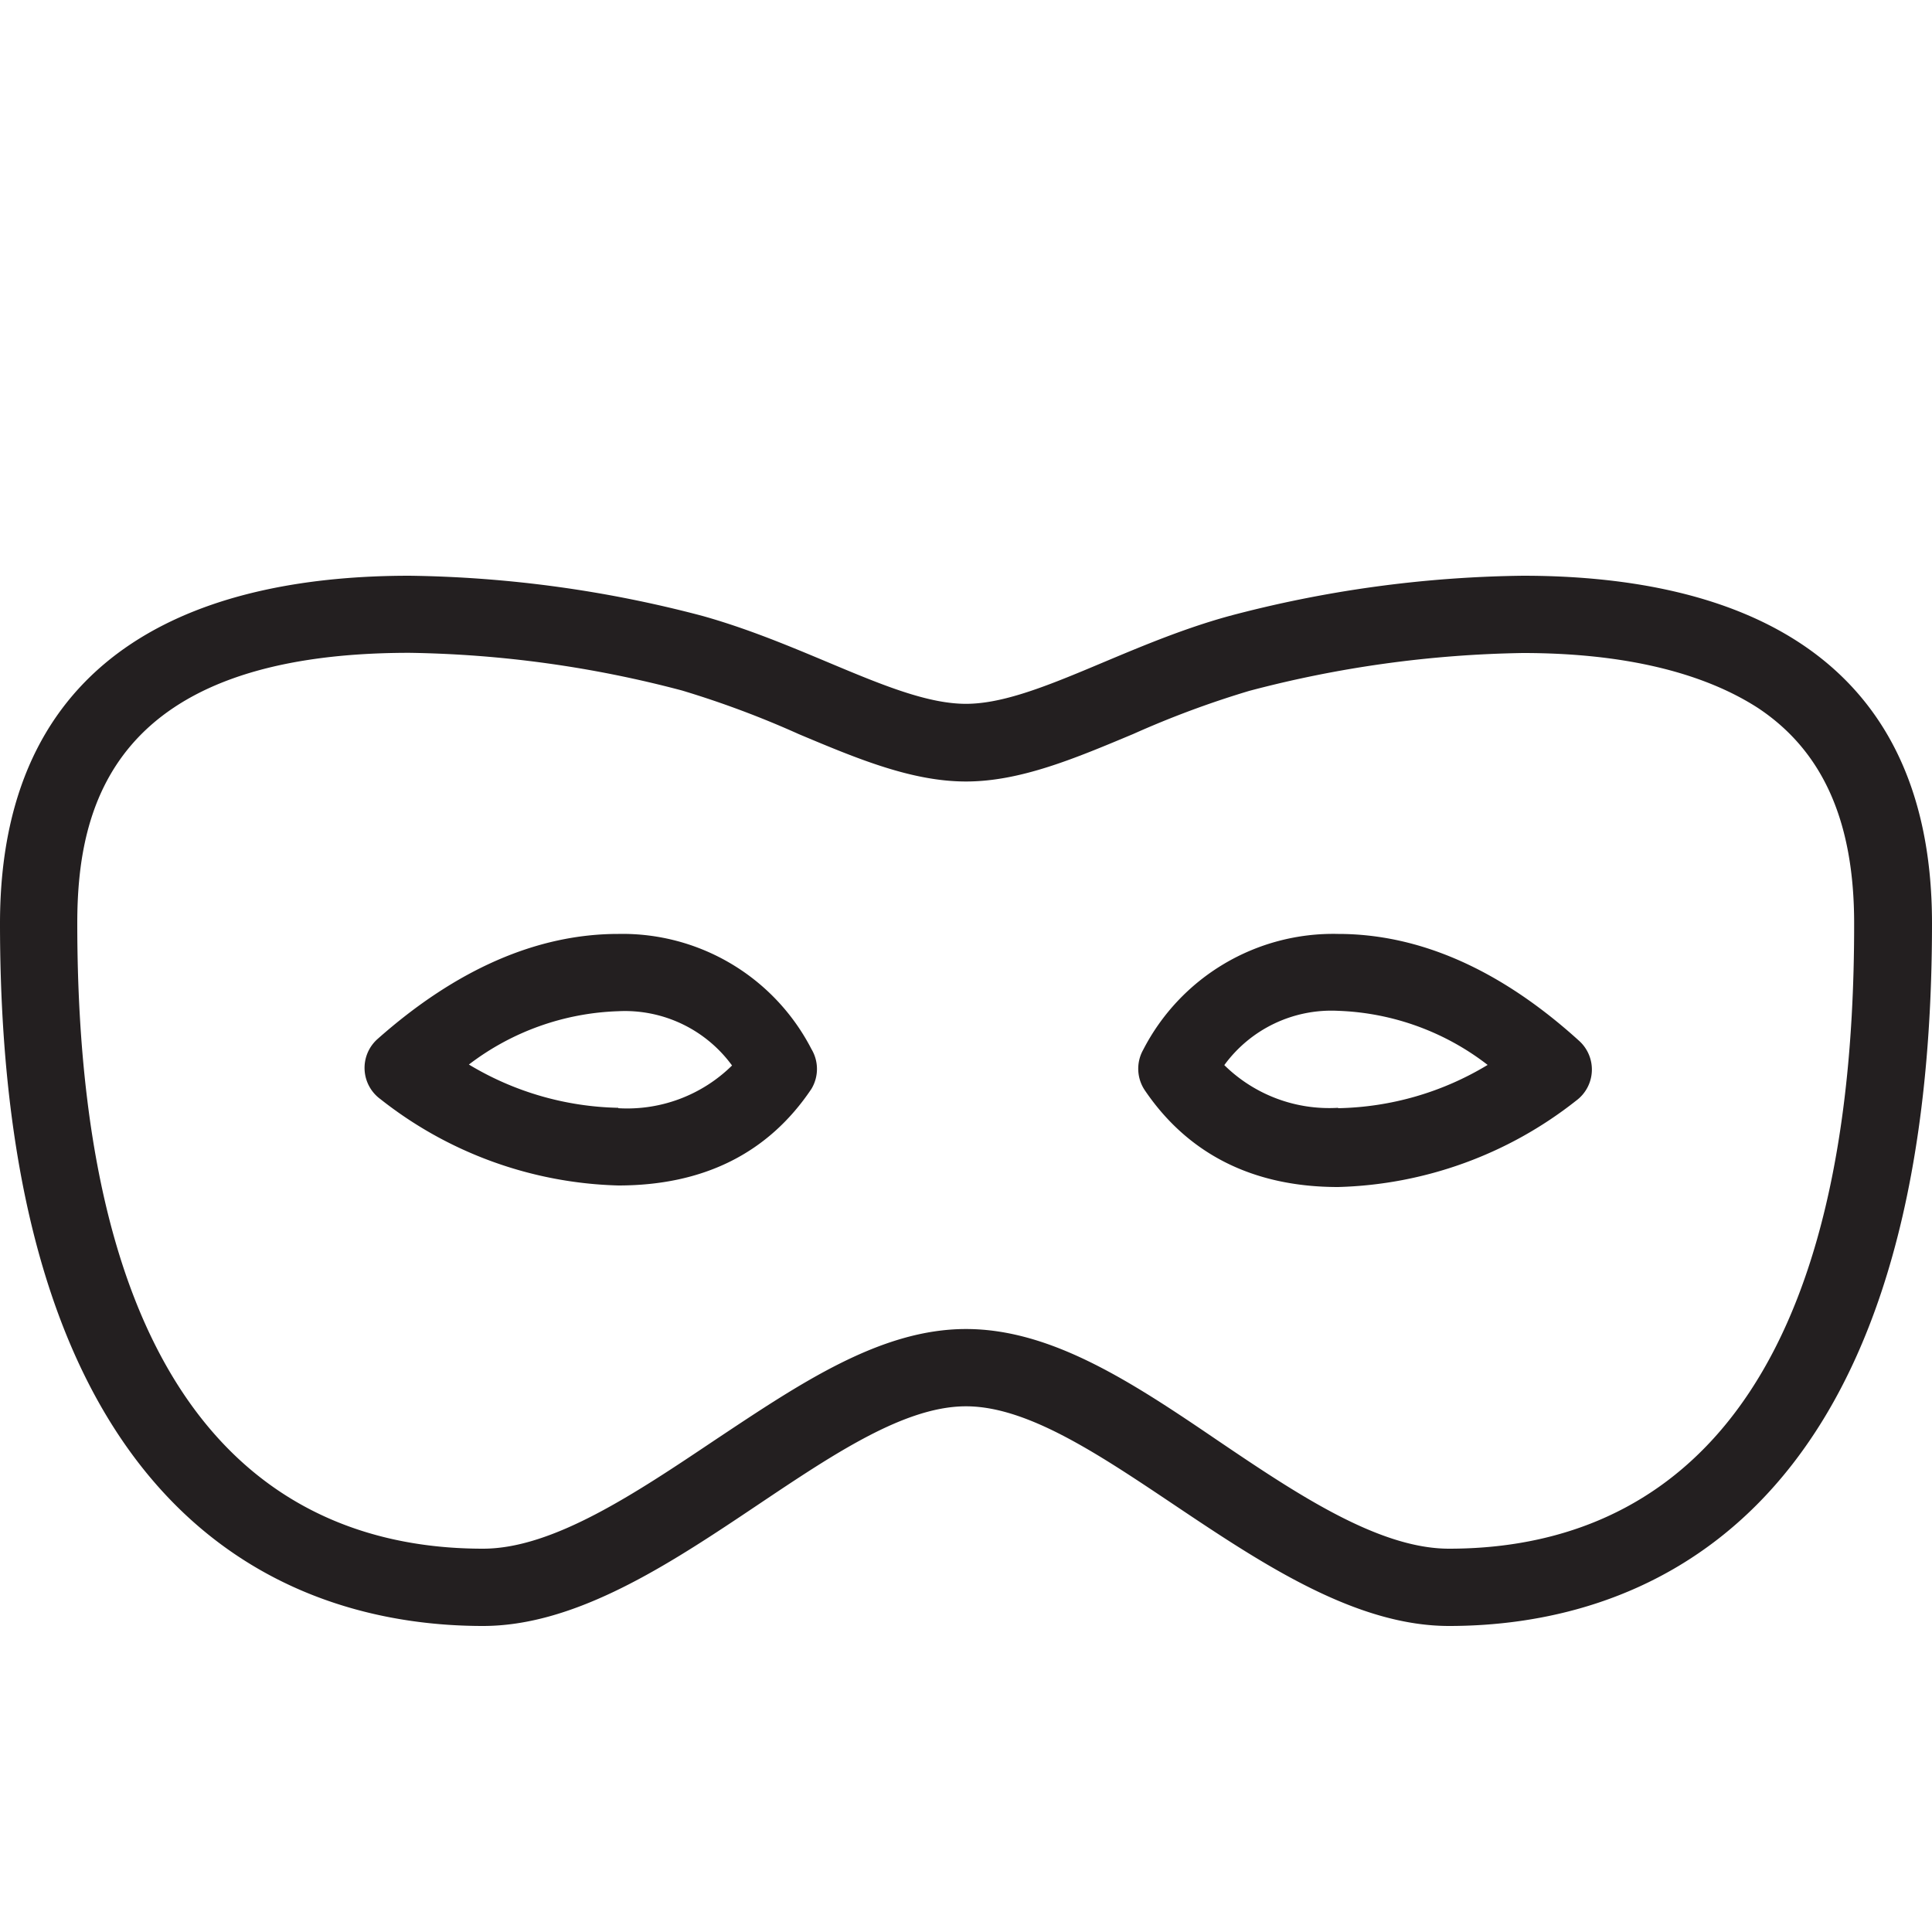 <svg width="50" height="50" fill="none" xmlns="http://www.w3.org/2000/svg"><path d="M39.41 14.9c-2.563.031-5.113.38-7.59 1.04-2.74.75-5.08 2.275-6.82 2.275-1.74 0-4.055-1.5-6.82-2.275a31.163 31.163 0 0 0-7.585-1.04c-5 0-10.595 1.65-10.595 9 0 15.905 7.955 18.18 12.5 18.18s9.09-5.685 12.5-5.685 7.955 5.685 12.5 5.685S50 39.805 50 23.895c0-7.345-5.575-8.995-10.59-8.995ZM37.5 40.08c-1.83 0-3.96-1.43-6-2.81-2.205-1.5-4.29-2.875-6.5-2.875s-4.275 1.395-6.5 2.875c-2.06 1.38-4.19 2.81-6 2.81C7.71 40.08 2 37.27 2 23.895c0-3 .89-7 8.595-7 2.383.035 4.752.363 7.055.975A24.75 24.75 0 0 1 20.675 19c1.5.63 2.915 1.225 4.325 1.225 1.41 0 2.825-.6 4.33-1.23a24.68 24.68 0 0 1 3-1.115 29.419 29.419 0 0 1 7.08-.98c2.605 0 4.65.5 6.075 1.415 1.69 1.115 2.5 2.94 2.5 5.58C48 37.27 42.29 40.08 37.5 40.08Z" fill="#231F20"/><path d="M16 24.17c-2.1 0-4.195.915-6.23 2.72a1 1 0 0 0 .075 1.555A10.366 10.366 0 0 0 16 30.68c2.2 0 3.88-.83 5-2.5a1 1 0 0 0 0-1.03 5.5 5.5 0 0 0-5-2.98Zm0 4.5a7.781 7.781 0 0 1-3.865-1.12A6.72 6.72 0 0 1 16 26.17a3.43 3.43 0 0 1 2.945 1.405A3.866 3.866 0 0 1 16 28.68v-.01ZM34.63 24.17a5.53 5.53 0 0 0-5.045 3 1 1 0 0 0 .045 1.05c1.12 1.65 2.805 2.5 5 2.5a10.38 10.38 0 0 0 6.16-2.235 1 1 0 0 0 .07-1.555c-2.035-1.845-4.13-2.76-6.23-2.76Zm0 4.5a3.866 3.866 0 0 1-2.945-1.105 3.43 3.43 0 0 1 2.945-1.405 6.7 6.7 0 0 1 3.87 1.4 7.75 7.75 0 0 1-3.87 1.12v-.01Z" fill="#231F20"/></svg>
